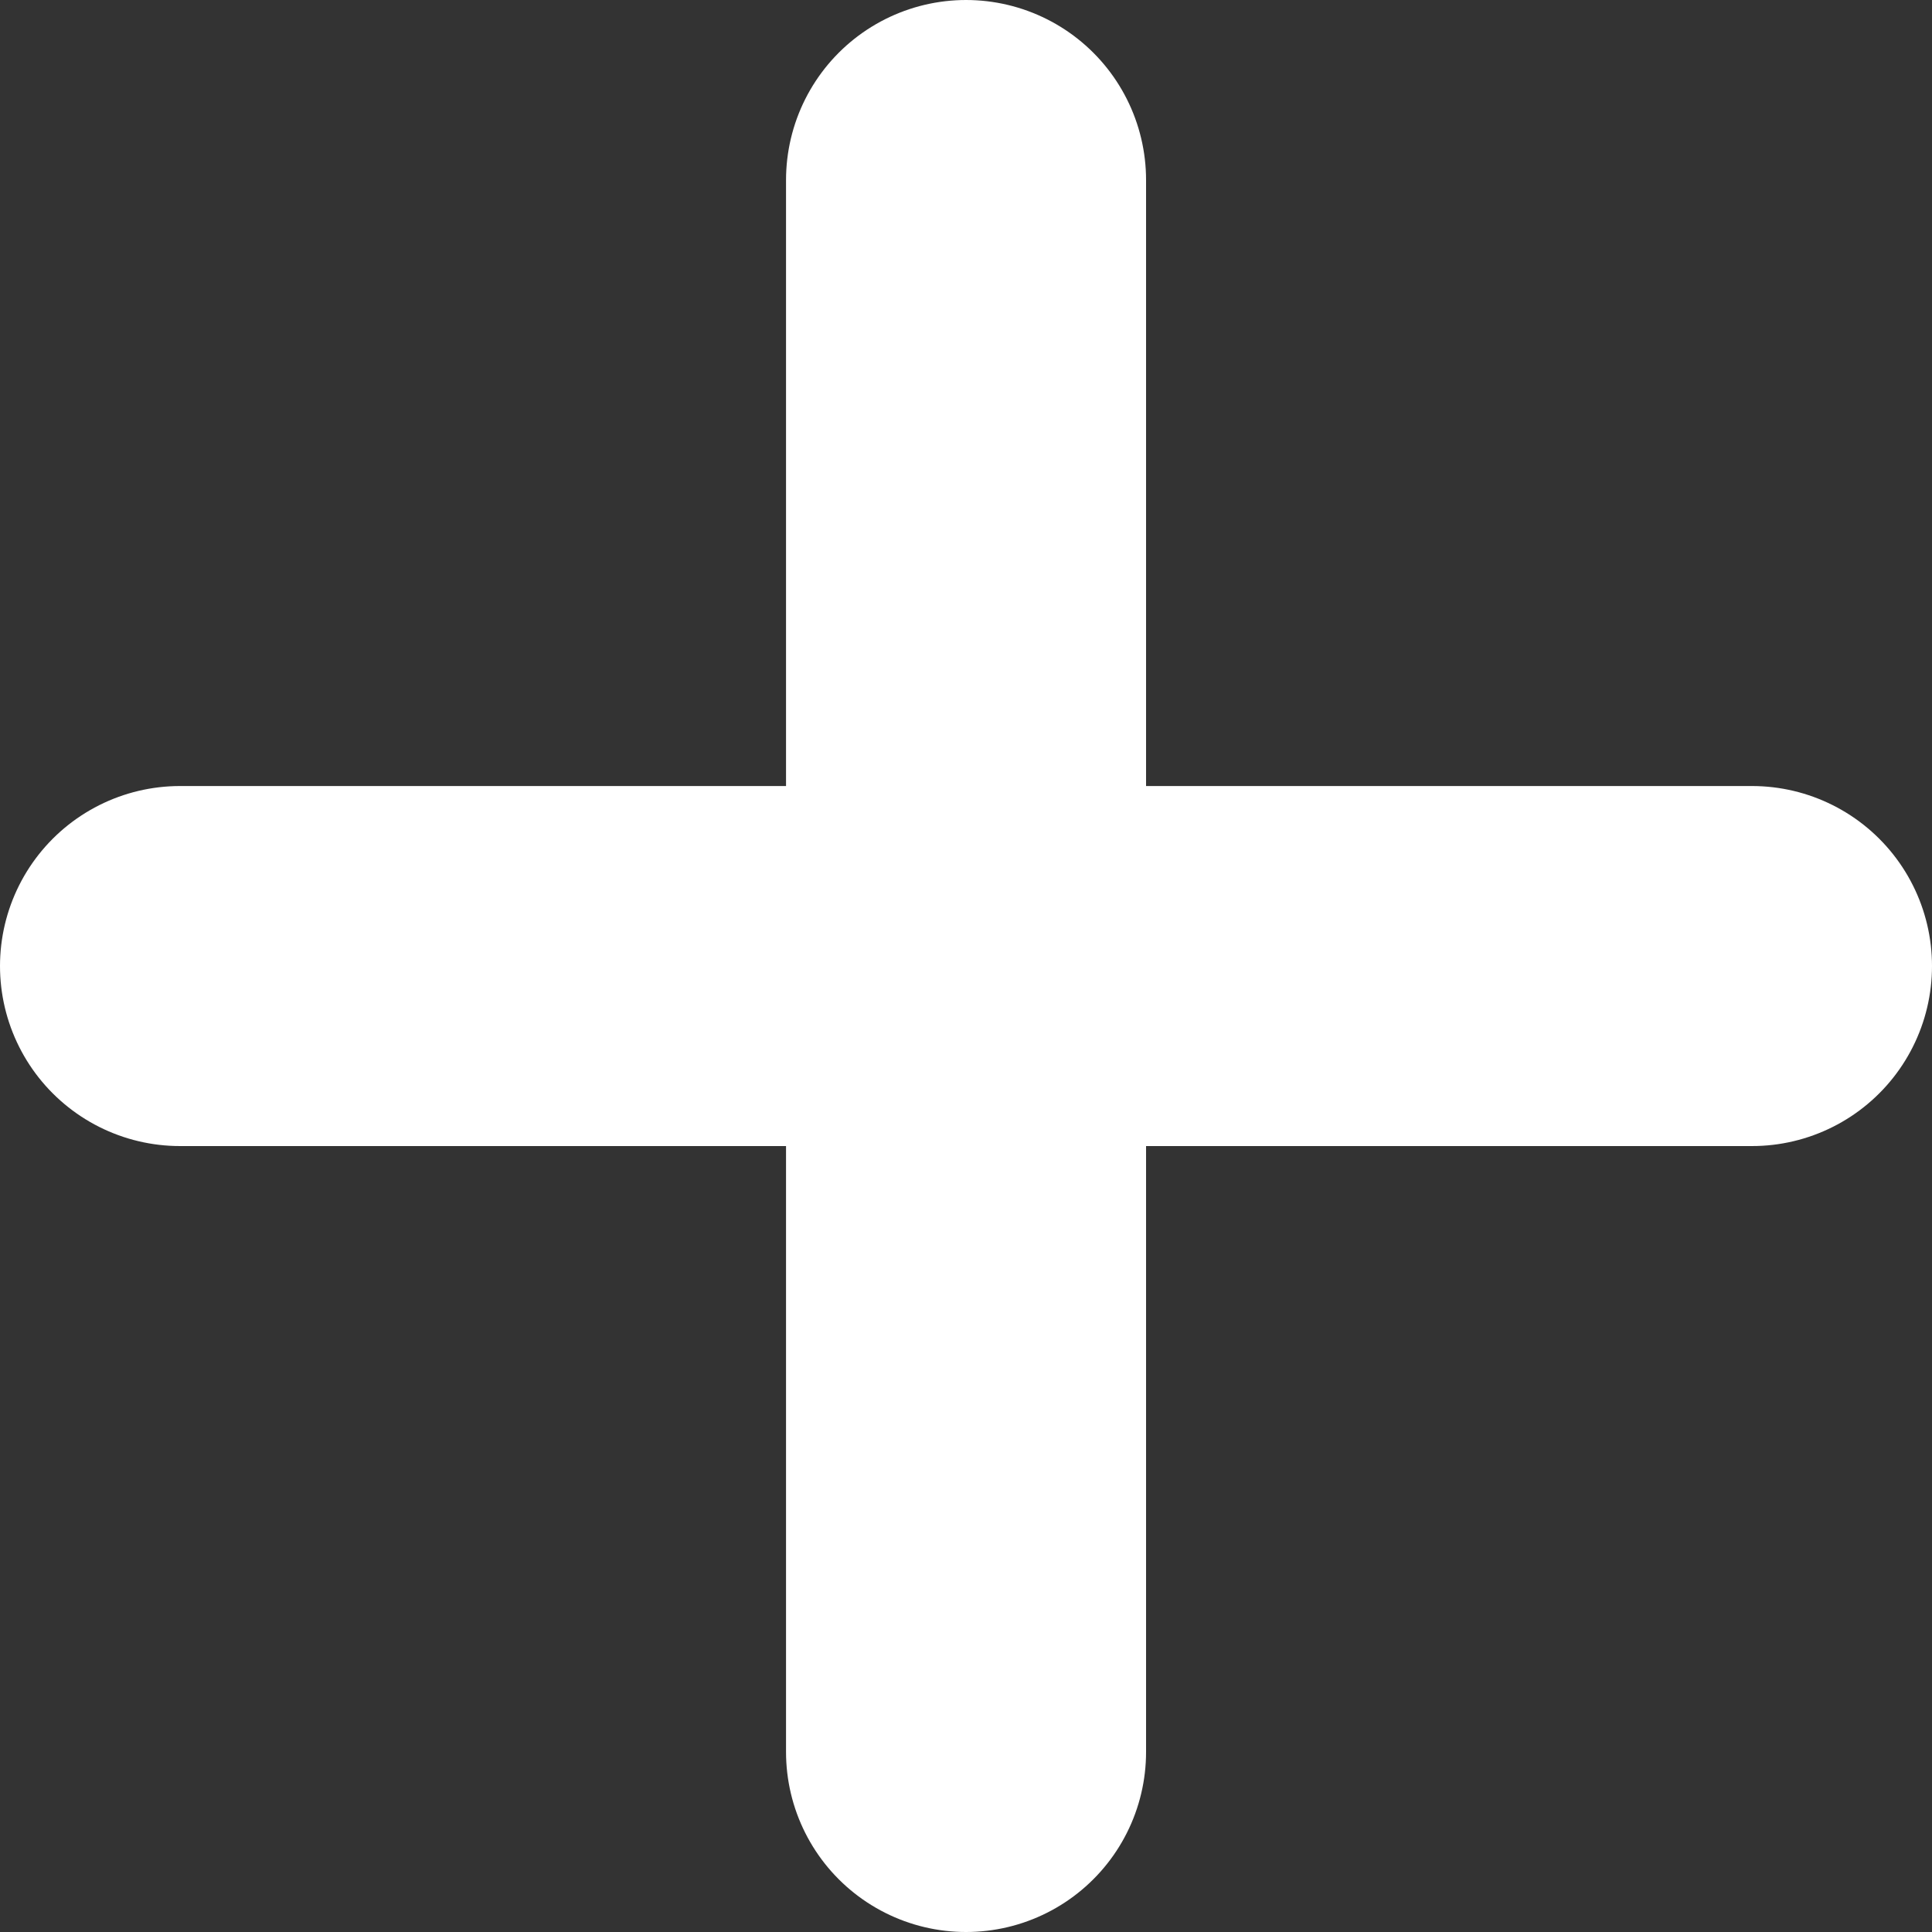 <svg xmlns="http://www.w3.org/2000/svg" width="21.465" height="21.465" viewBox="0 0 21.465 21.465">
  <rect x="0" y="0" width="21.465" height="21.465" fill="#333333" stroke="none"/>
  <g id="Icon_feather-plus" data-name="Icon feather-plus" transform="translate(2 2)">
    <path id="Path_9" data-name="Path 9" d="M18,7.5V24.965" transform="translate(-9.267 -7.5)" fill="#fff" stroke="#fff" stroke-linecap="round" stroke-linejoin="round" stroke-width="4"/>
    <path id="Path_10" data-name="Path 10" d="M7.5,18H24.965" transform="translate(-7.5 -9.267)" fill="#fff" stroke="#fff" stroke-linecap="round" stroke-linejoin="round" stroke-width="4"/>
  </g>
</svg>
